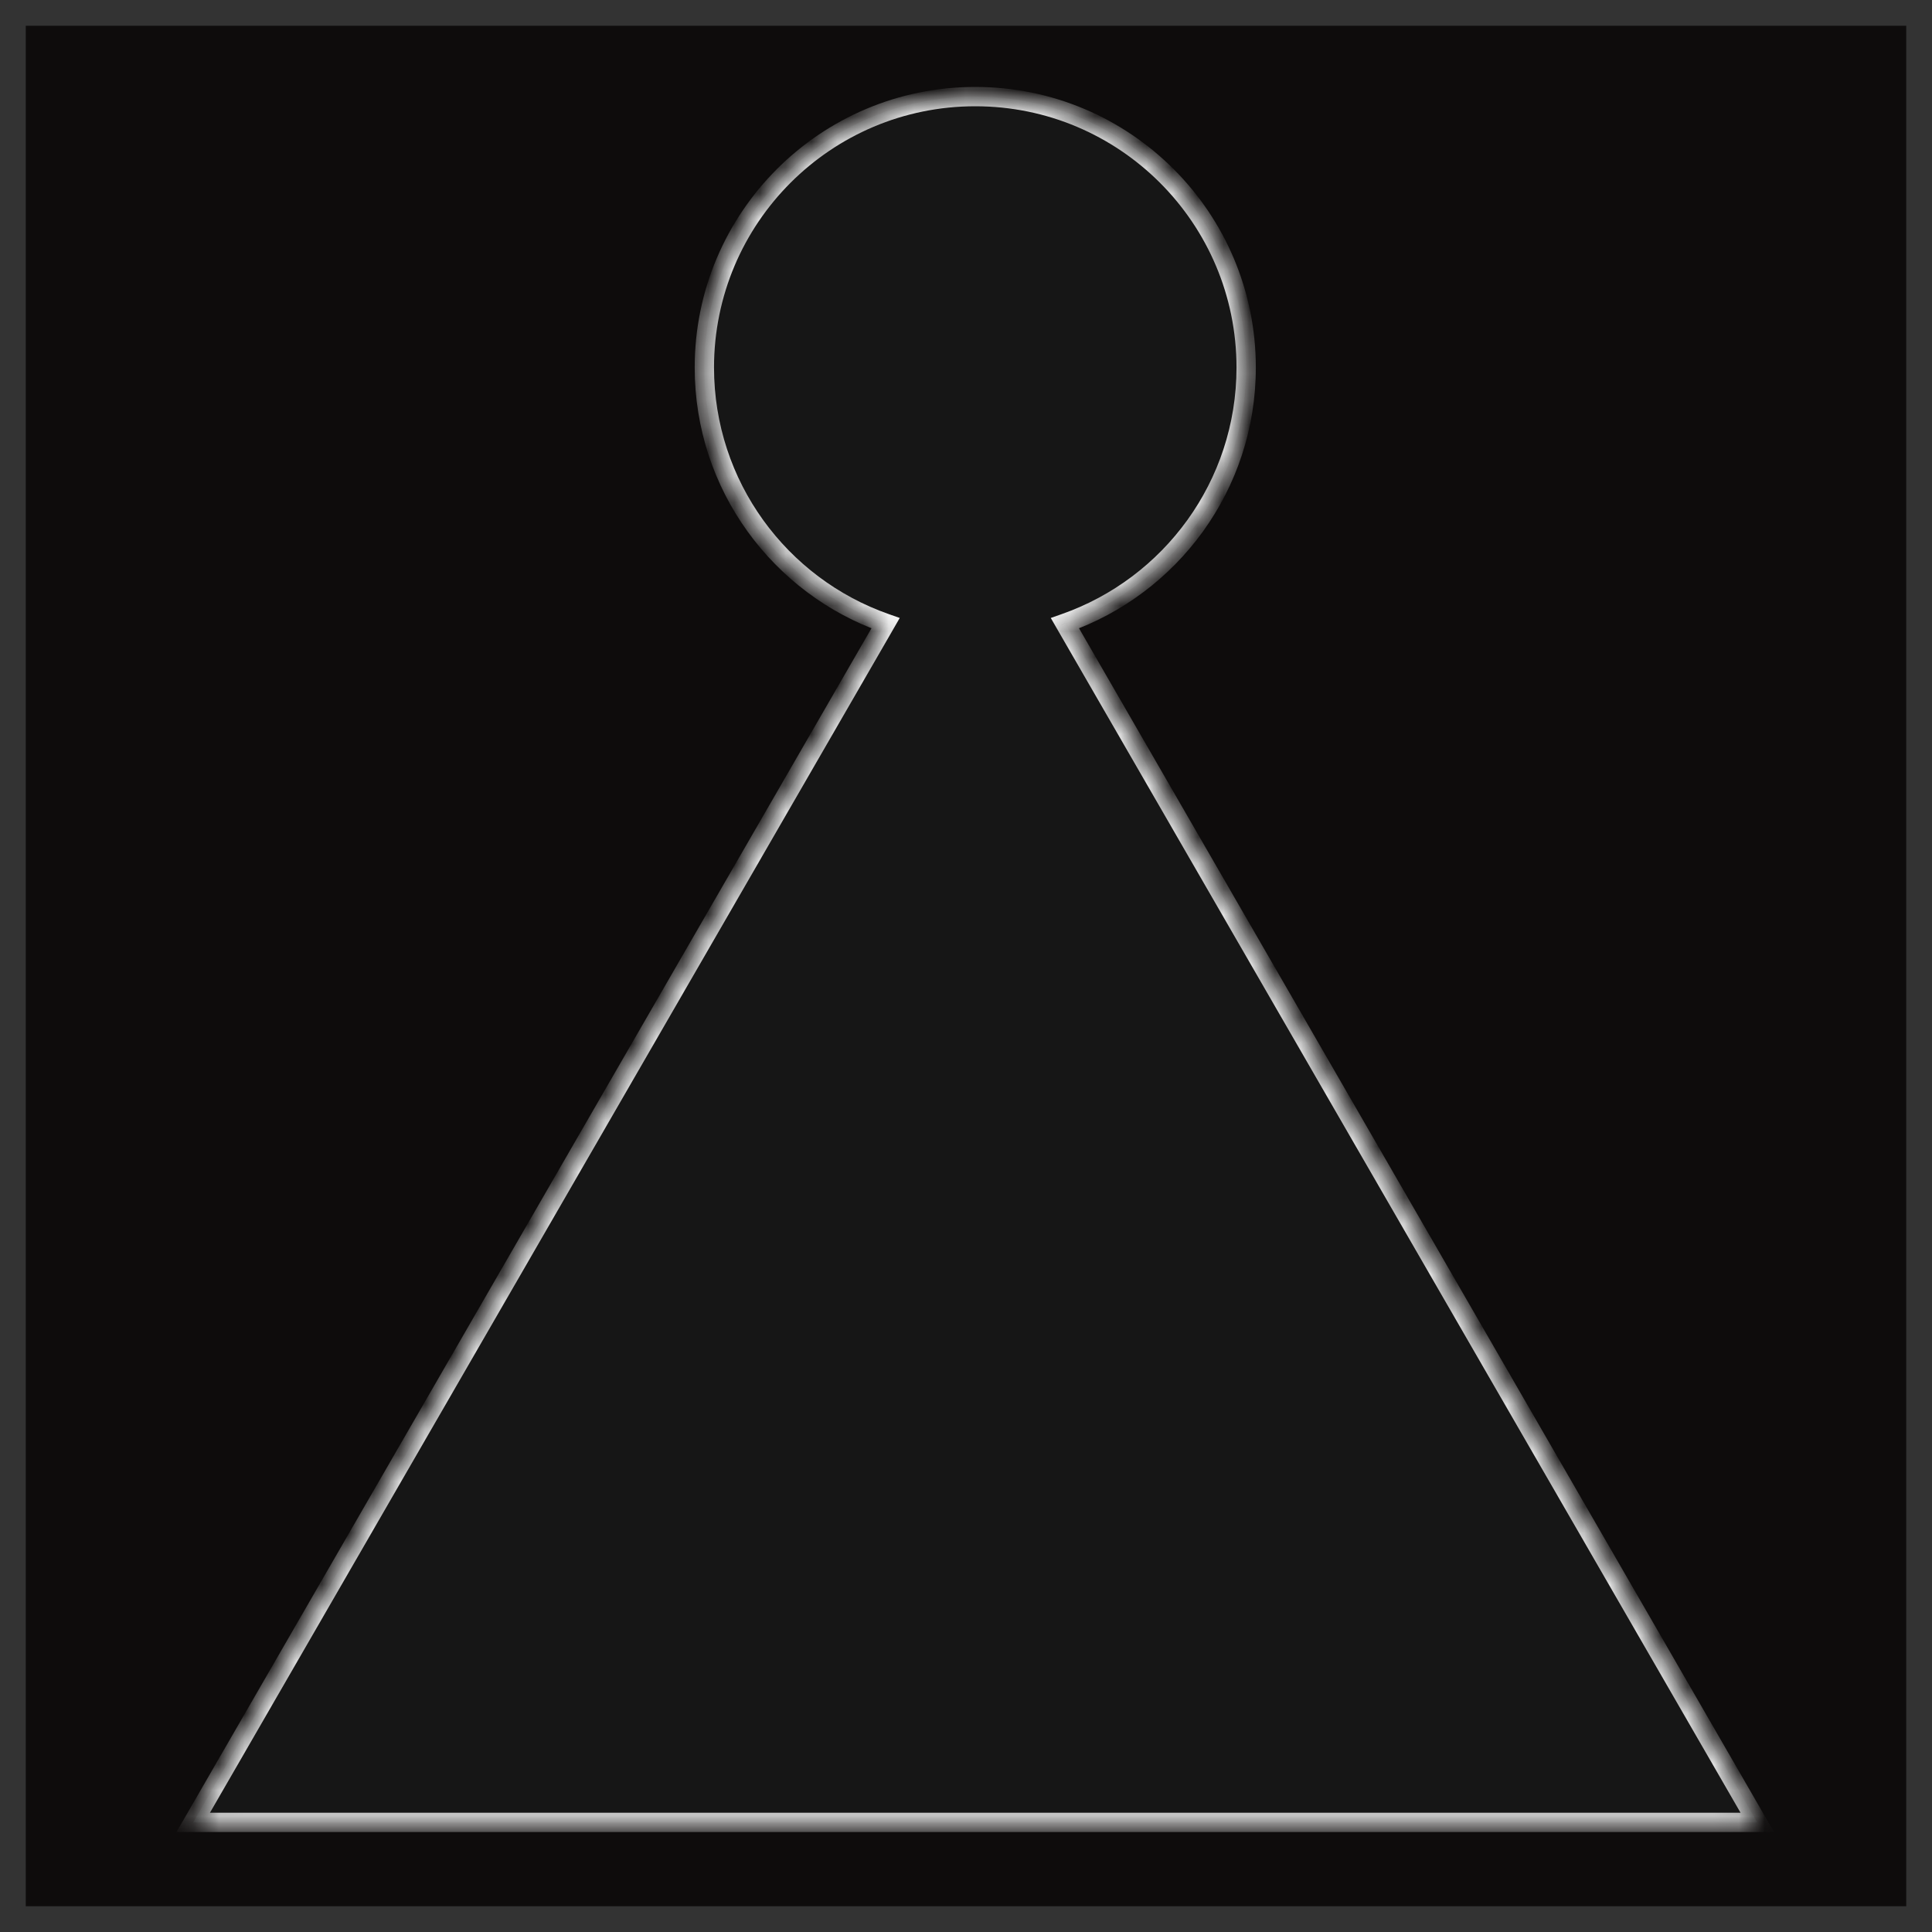 <svg width="75" height="75" viewBox="0 0 75 75" fill="none" xmlns="http://www.w3.org/2000/svg">
<rect x="0" y="0" width="75" height="75" fill="#808080" stroke="none"/>
<rect x="0.5" y="0.5" width="74" height="74" fill="#0E0C0C"/>
<rect x="0.5" y="0.5" width="74" height="74" stroke="#333333"/>
<mask id="path-2-inside-1_117_2307" fill="white">
<path fill-rule="evenodd" clip-rule="evenodd" d="M41.341 24.193C45.438 22.756 48.376 18.855 48.376 14.267C48.376 8.458 43.667 3.75 37.859 3.75C32.051 3.75 27.343 8.458 27.343 14.267C27.343 18.854 30.28 22.756 34.377 24.193L7.5 70.745H68.218L41.341 24.193Z"/>
</mask>
<path fill-rule="evenodd" clip-rule="evenodd" d="M41.341 24.193C45.438 22.756 48.376 18.855 48.376 14.267C48.376 8.458 43.667 3.75 37.859 3.75C32.051 3.75 27.343 8.458 27.343 14.267C27.343 18.854 30.28 22.756 34.377 24.193L7.5 70.745H68.218L41.341 24.193Z" fill="#161616"/>
<path d="M41.341 24.193L41.217 23.839L40.791 23.989L41.017 24.381L41.341 24.193ZM34.377 24.193L34.702 24.381L34.928 23.989L34.501 23.839L34.377 24.193ZM7.5 70.745L7.175 70.558L6.85 71.12H7.5V70.745ZM68.218 70.745V71.12H68.868L68.543 70.558L68.218 70.745ZM48.001 14.267C48.001 18.69 45.169 22.453 41.217 23.839L41.465 24.547C45.708 23.059 48.751 19.019 48.751 14.267H48.001ZM37.859 4.125C43.46 4.125 48.001 8.666 48.001 14.267H48.751C48.751 8.251 43.875 3.375 37.859 3.375V4.125ZM27.718 14.267C27.718 8.666 32.258 4.125 37.859 4.125V3.375C31.844 3.375 26.968 8.251 26.968 14.267H27.718ZM34.501 23.839C30.55 22.453 27.718 18.69 27.718 14.267H26.968C26.968 19.019 30.01 23.059 34.253 24.547L34.501 23.839ZM7.825 70.933L34.702 24.381L34.052 24.006L7.175 70.558L7.825 70.933ZM68.218 70.37H7.5V71.12H68.218V70.37ZM41.017 24.381L67.893 70.933L68.543 70.558L41.666 24.006L41.017 24.381Z" fill="white" mask="url(#path-2-inside-1_117_2307)"/>
</svg>
